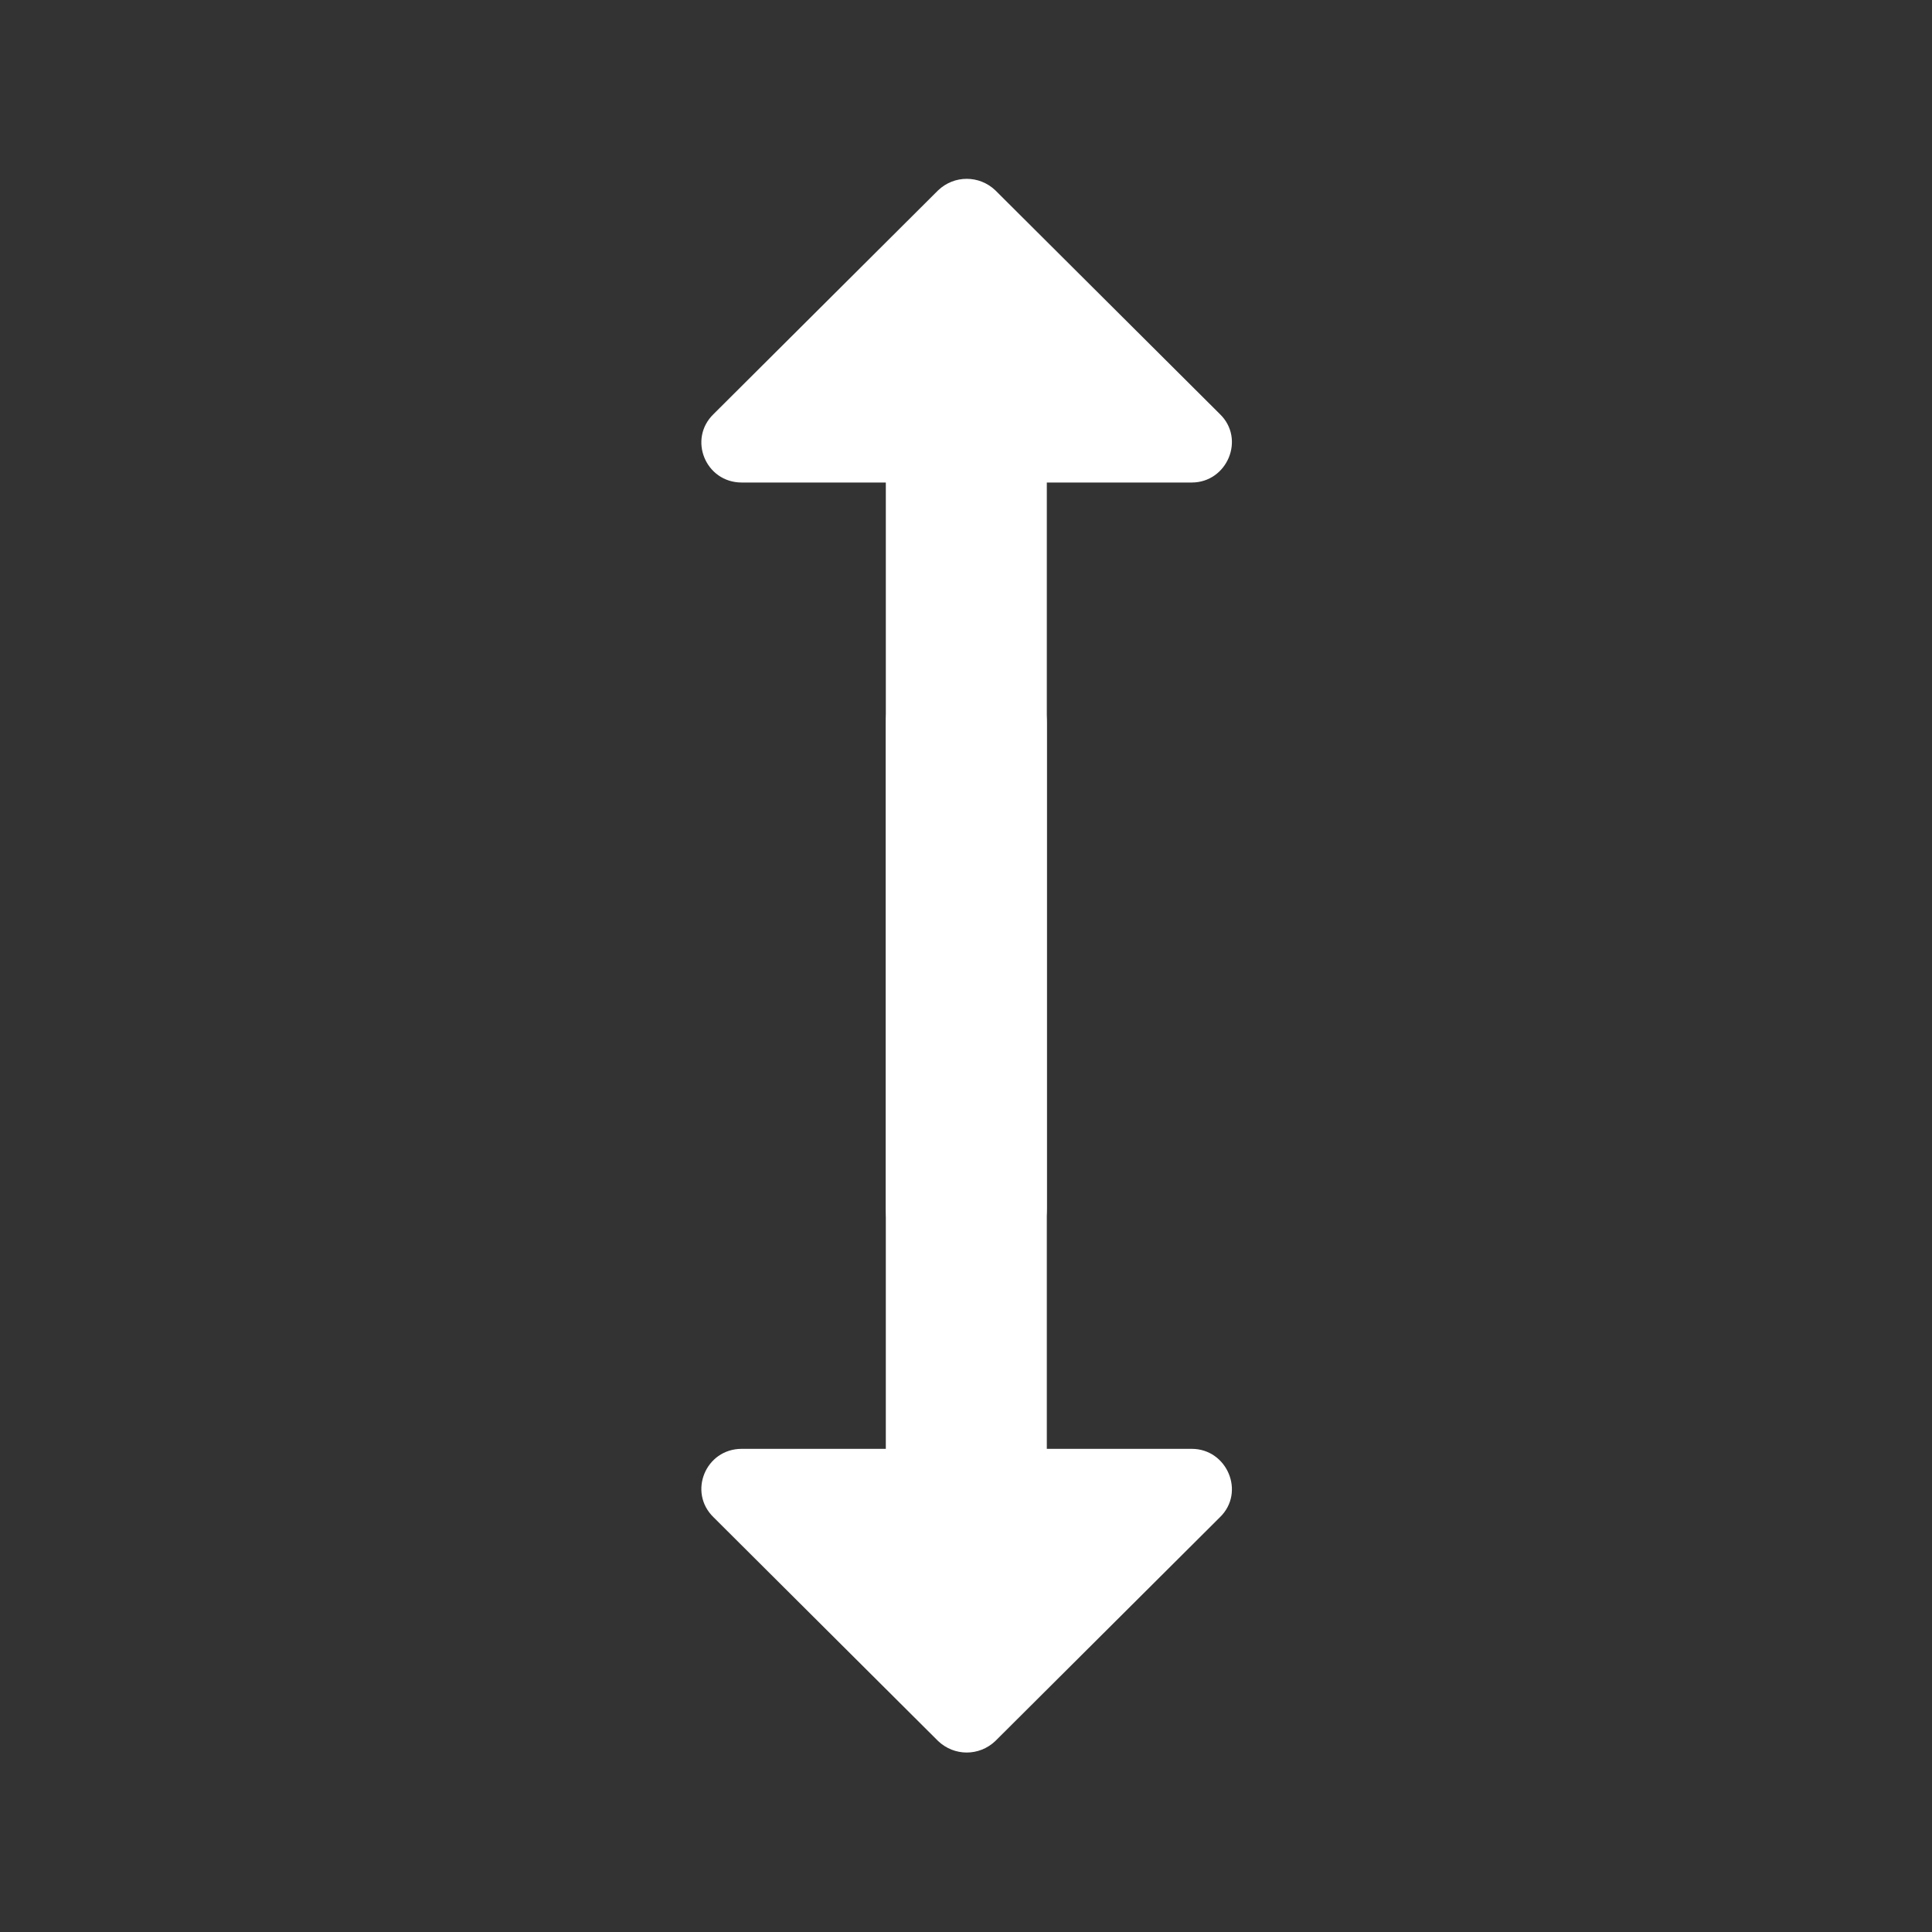 <?xml version="1.0" encoding="UTF-8" standalone="no"?>
<svg
   xmlns:dc="http://purl.org/dc/elements/1.1/"
   xmlns:cc="http://creativecommons.org/ns#"
   xmlns:rdf="http://www.w3.org/1999/02/22-rdf-syntax-ns#"
   xmlns:svg="http://www.w3.org/2000/svg"
   xmlns="http://www.w3.org/2000/svg"
   xmlns:sodipodi="http://sodipodi.sourceforge.net/DTD/sodipodi-0.dtd"
   xmlns:inkscape="http://www.inkscape.org/namespaces/inkscape"
   height="24"
   viewBox="0 0 24 24"
   width="24"
   version="1.1"
   id="svg4"
   sodipodi:docname="object-flip-hor-symbolic (copy).svg"
   inkscape:version="1.0.1 (3bc2e813f5, 2020-09-07)">
  <rect x="0" y="0" width="24" height="24" fill="#333333" stroke="none"/>
  <defs
     id="defs8" />
  <sodipodi:namedview
     pagecolor="#ffffff"
     bordercolor="#666666"
     borderopacity="1"
     objecttolerance="10"
     gridtolerance="10"
     guidetolerance="10"
     inkscape:pageopacity="0"
     inkscape:pageshadow="2"
     inkscape:window-width="1908"
     inkscape:window-height="1022"
     id="namedview6"
     showgrid="false"
     inkscape:zoom="39.833333"
     inkscape:cx="12"
     inkscape:cy="12"
     inkscape:window-x="8"
     inkscape:window-y="35"
     inkscape:window-maximized="0"
     inkscape:current-layer="svg4"
     inkscape:document-rotation="0" />
  <g
     id="g29"
     transform="rotate(90,12.008,11.996)">
    <path fill="#ffffff"
       d="M 18.01,11 H 9 c -0.55,0 -1,0.45 -1,1 0,0.55 0.45,1 1,1 h 9.01 v 1.79 c 0,0.45 0.54,0.67 0.85,0.35 l 2.78,-2.79 c 0.19,-0.2 0.19,-0.51 0,-0.71 L 18.86,8.85 C 18.55,8.53 18.01,8.76 18.01,9.2 Z"
       id="path2"
       sodipodi:nodetypes="cssscsccccsc" />
    <path fill="#ffffff"
       d="m 6.006,11 h 9.01 c 0.55,0 1,0.45 1,1 0,0.55 -0.45,1 -1,1 H 6.006 v 1.79 c 0,0.45 -0.54,0.67 -0.85,0.35 l -2.78,-2.79 c -0.19,-0.2 -0.19,-0.51 0,-0.71 l 2.78,-2.79 c 0.31,-0.32 0.85,-0.09 0.85,0.35 z"
       id="path2-3"
       sodipodi:nodetypes="cssscsccccsc" />
  </g>
</svg>
